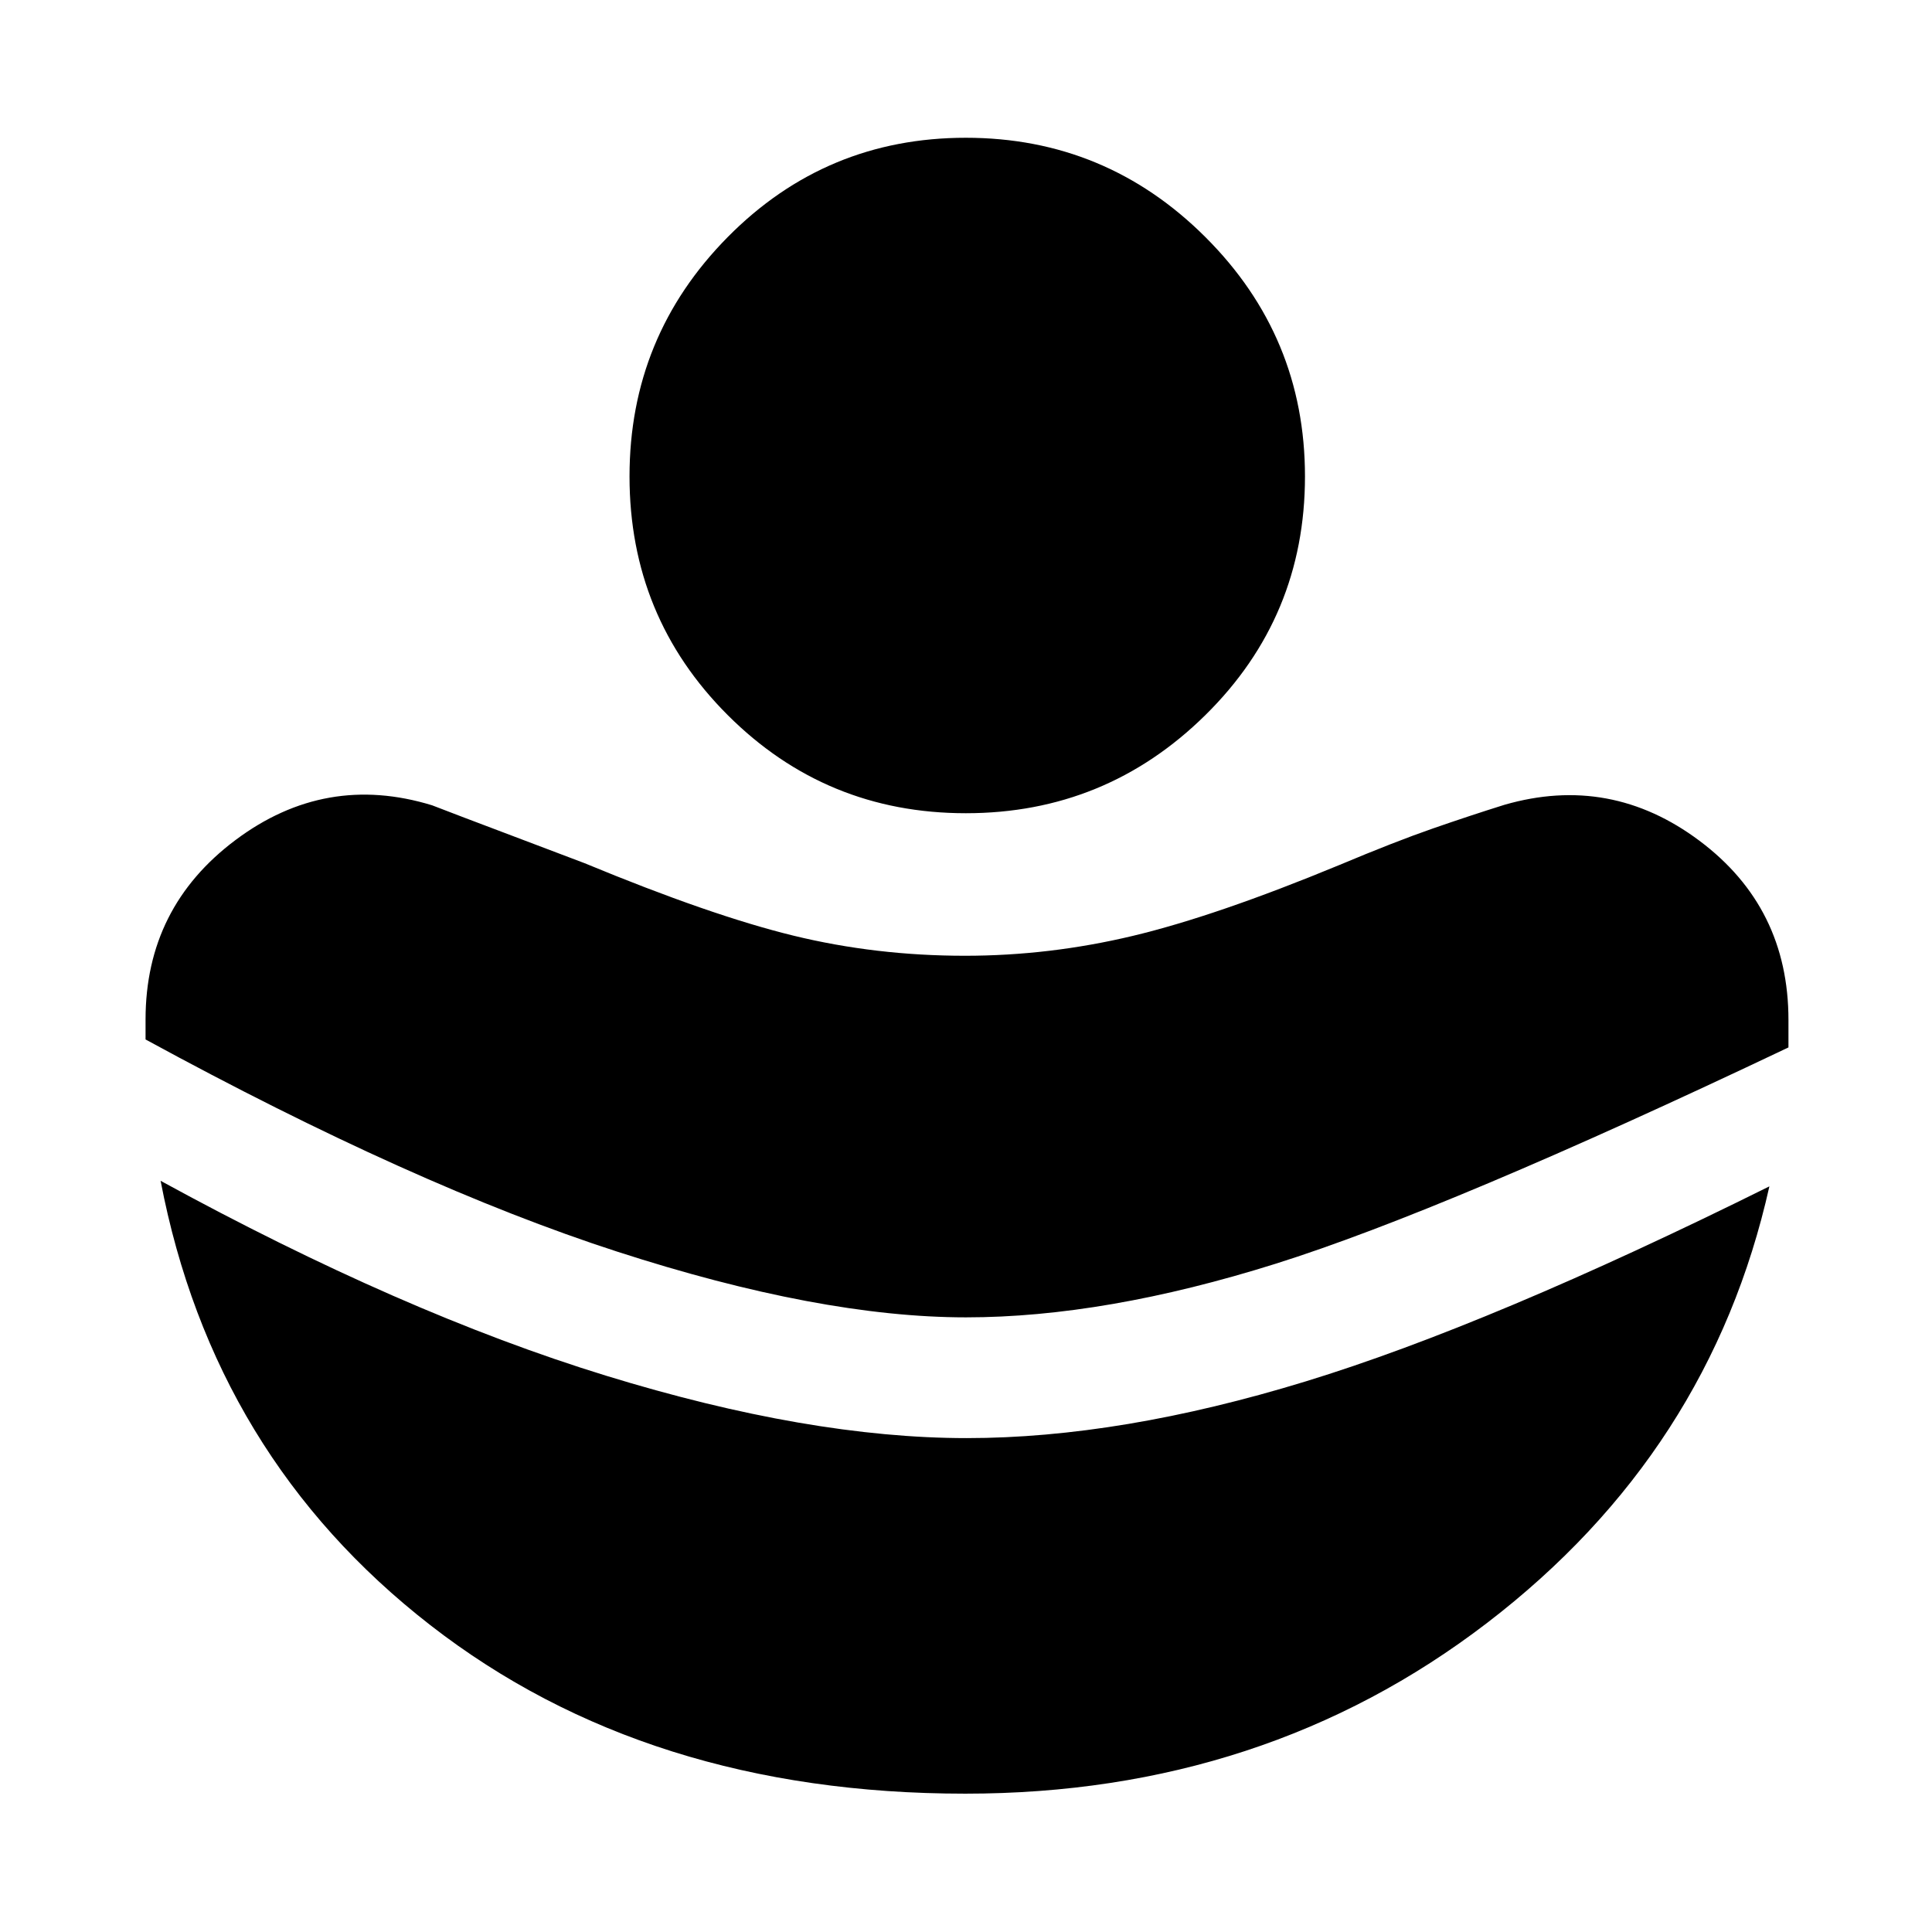 <svg xmlns="http://www.w3.org/2000/svg" height="48" viewBox="0 96 960 960" width="48"><path d="M480 750.587q69.128 0 153.923-26.663 84.794-26.663 254.751-107.463V602.805q0-55.935-44.217-89.033-44.218-33.098-96.935-17.859-16.761 5.239-35.5 11.739-18.739 6.5-46.739 18.261-61.023 25.239-102.392 35.12-41.369 9.88-83.391 9.88-44.284 0-85.272-10-40.989-10-103.75-36-25-9.522-42.619-16.141-17.62-6.62-33.142-12.62-52.956-16.239-97.674 17.239-44.717 33.479-44.717 89.196v9.914q133.478 72.76 234.337 105.423Q407.522 750.587 480 750.587Zm-.339 236.674q148.578 0 259.317-84.88Q849.717 817.5 879.196 685.5q-138.479 68.761-230.444 96.924-91.965 28.163-168.369 28.163-78.383 0-179.361-31.043Q200.043 748.5 79.804 682.739q26.239 137 133.985 220.761 107.746 83.761 265.872 83.761Zm.259-487.174q-69.558 0-118.337-48.779-48.779-48.779-48.779-118.576 0-69.558 48.779-118.917 48.779-49.359 118.337-49.359 69.558 0 119.037 49.359 49.478 49.359 49.478 118.917 0 69.797-49.478 118.576-49.479 48.779-119.037 48.779Z"/></svg>